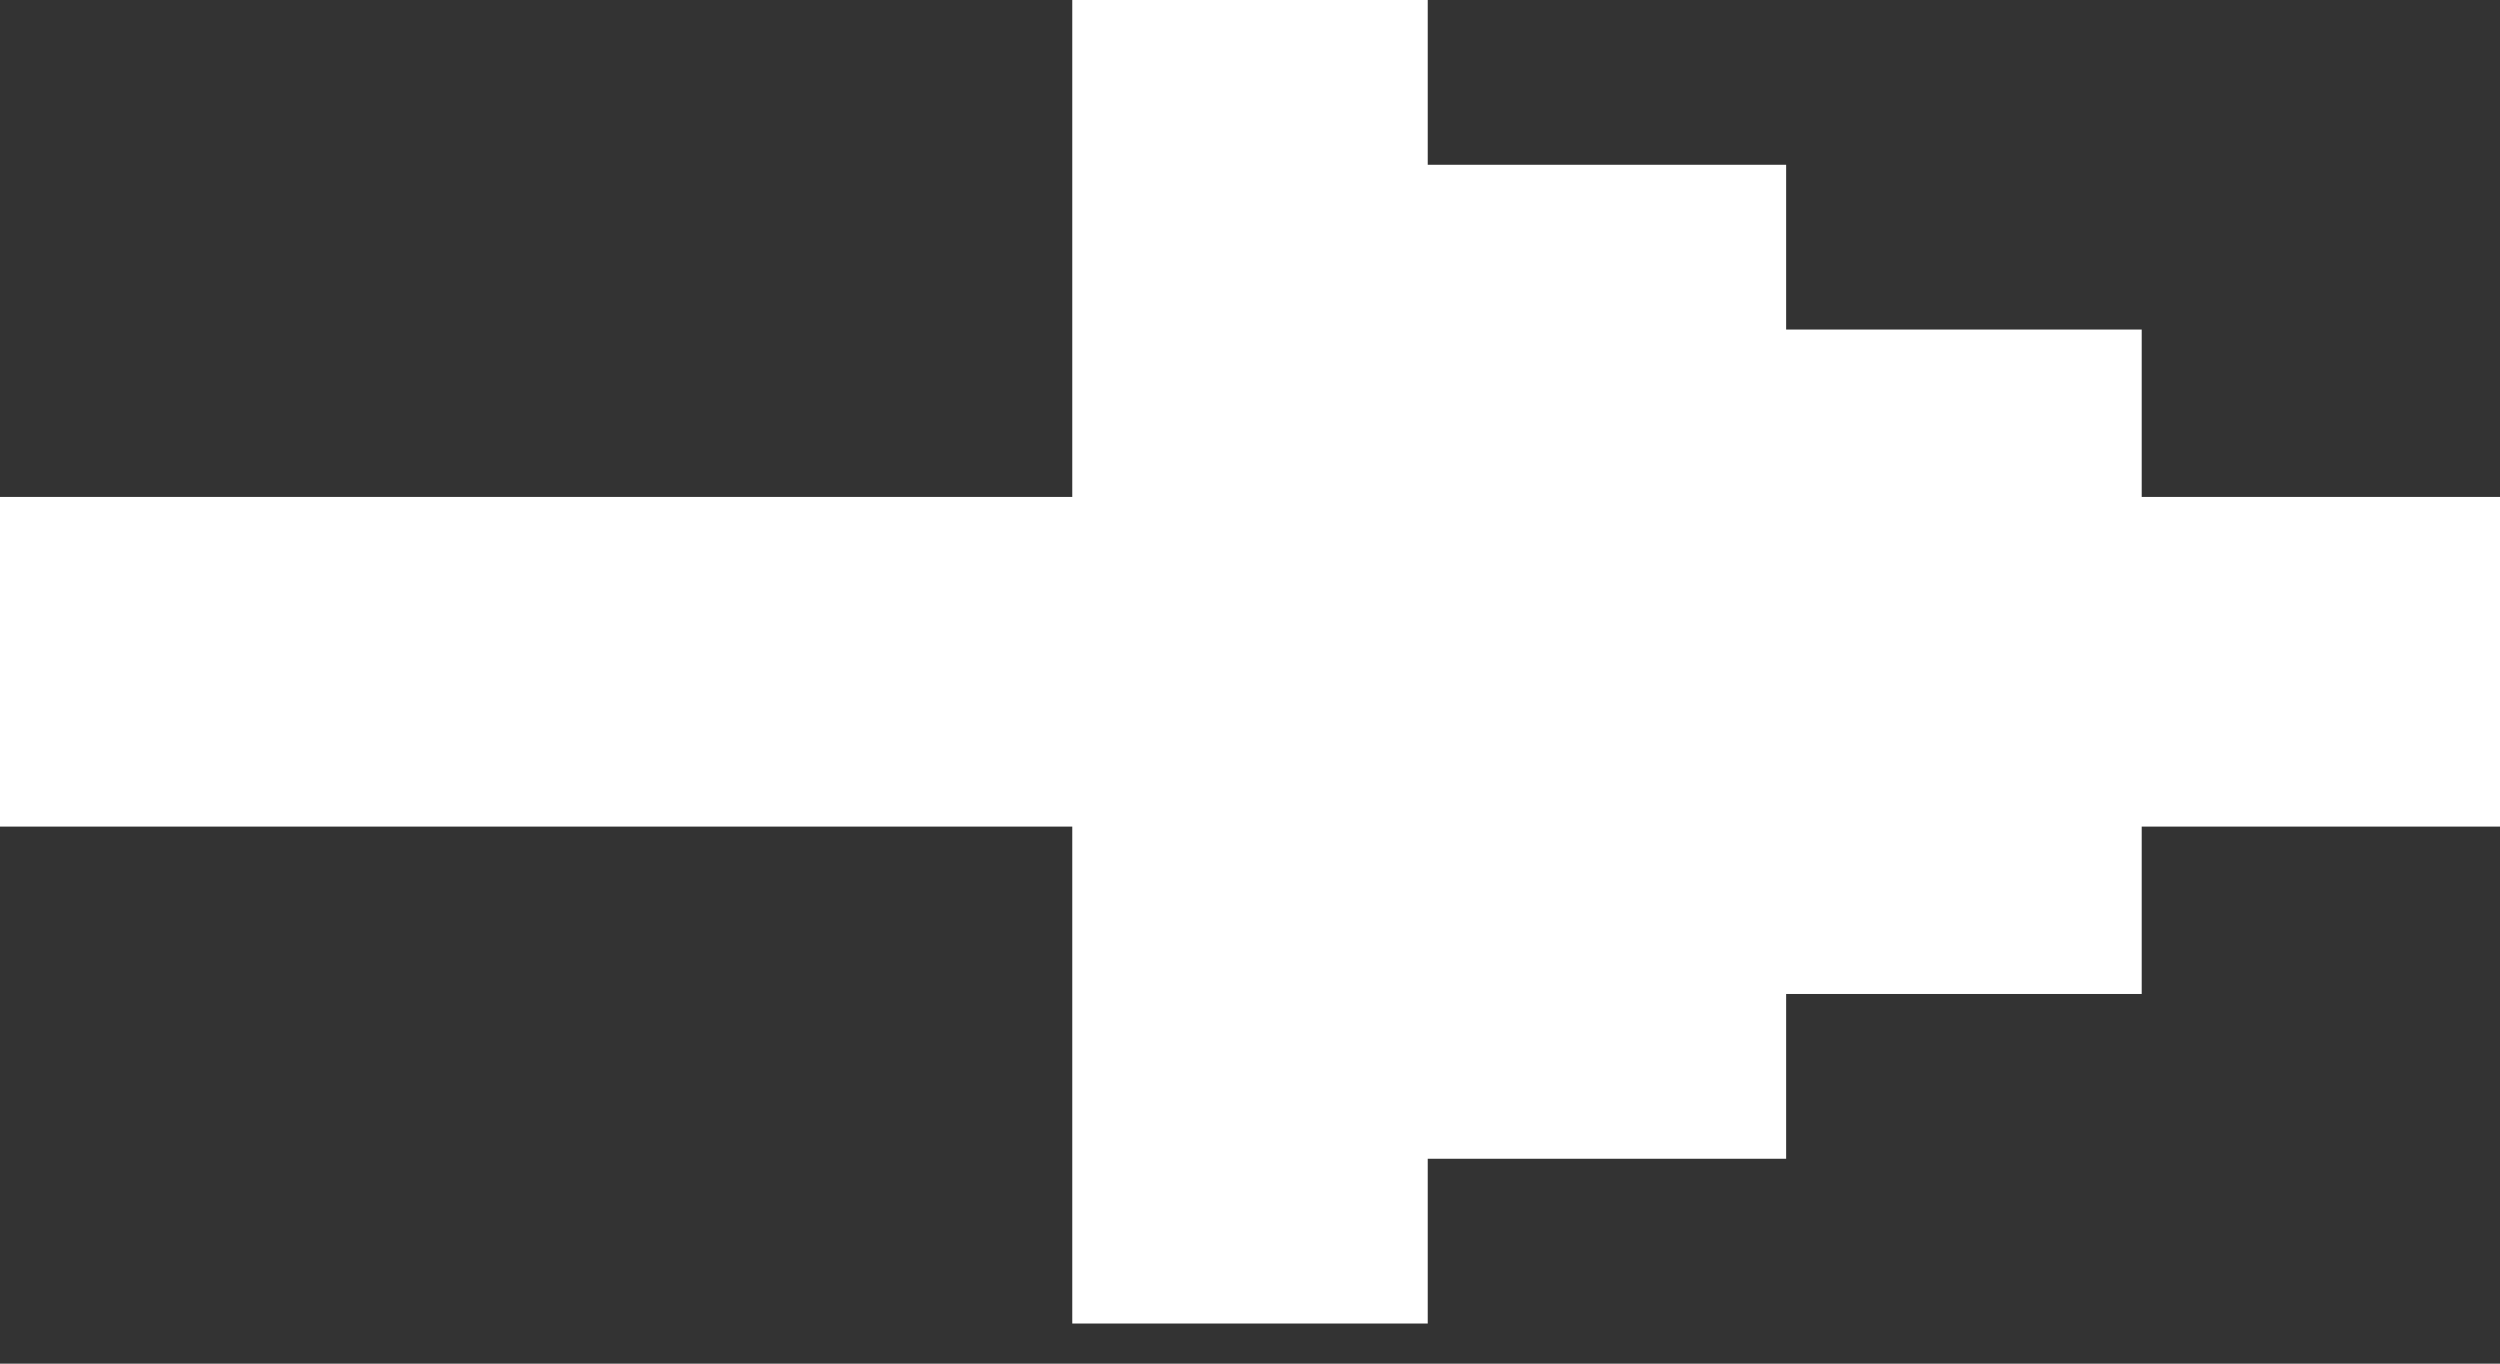 <svg width="22" height="12" viewBox="0 0 22 12" fill="none" xmlns="http://www.w3.org/2000/svg">
<rect x="0" y="0" width="22" height="12" fill="#333333" stroke="none"/>
<path d="M22 4.373V7.274H18.847V8.747H15.718V10.197H12.564V11.647H9.436V7.274H0V4.373H9.436V0H12.564V1.45H15.718V2.9H18.847V4.373H22Z" fill="white"/>
</svg>
